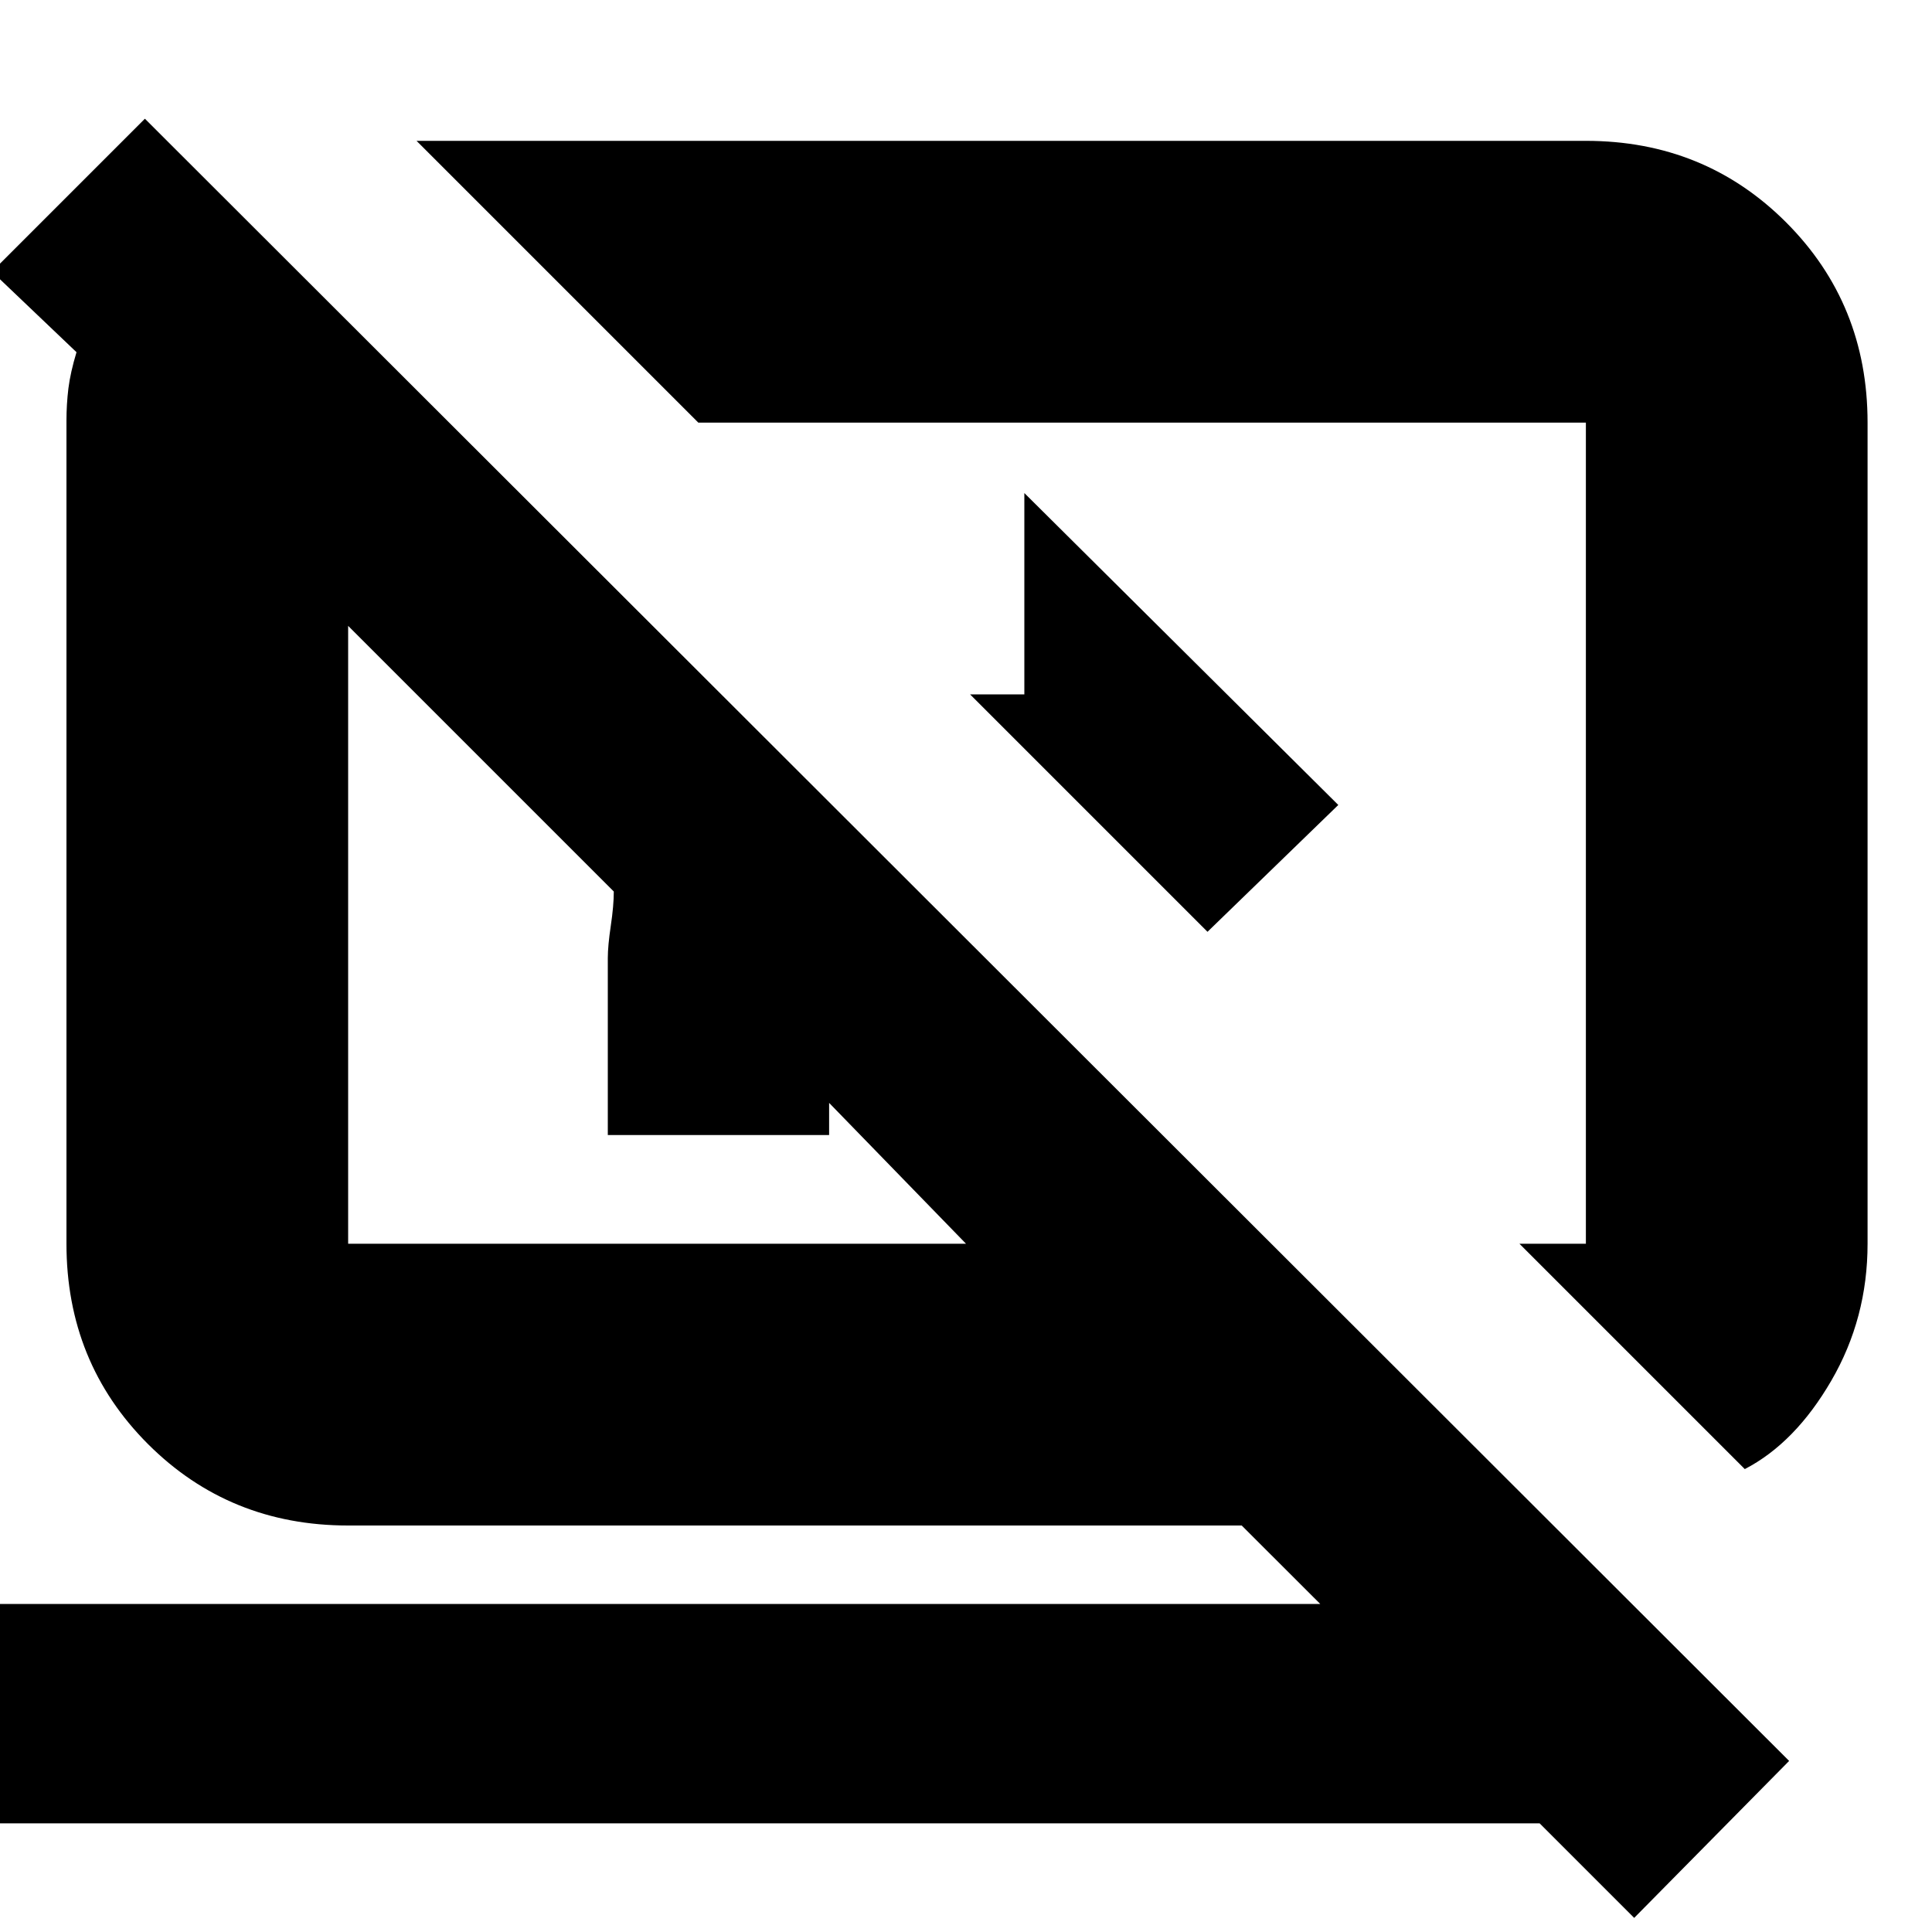 <svg xmlns="http://www.w3.org/2000/svg" height="20" width="20"><path d="m12.5 9.646-2.458-2.458h.562V5.104l3.25 3.229Zm5.562 5.562-2.333-2.333h.688v-8.5H7.229L4.312 1.458h12.105q1.229 0 2.073.844.843.844.843 2.073v8.5q0 .771-.375 1.417t-.896.916Zm-1.145 4.646-.979-.979H-.021v-2.271h13.688l-.813-.812h-9.25q-1.229 0-2.073-.844-.843-.844-.843-2.073V4.354q0-.166.02-.333.021-.167.084-.375l-.875-.834L1.5 1.229l17.021 17Zm-8.334-8.437v.333H6.292V9.917q0-.125.031-.334.031-.208.031-.354l-2.75-2.75v6.396H10ZM10 8.542Z"/></svg>